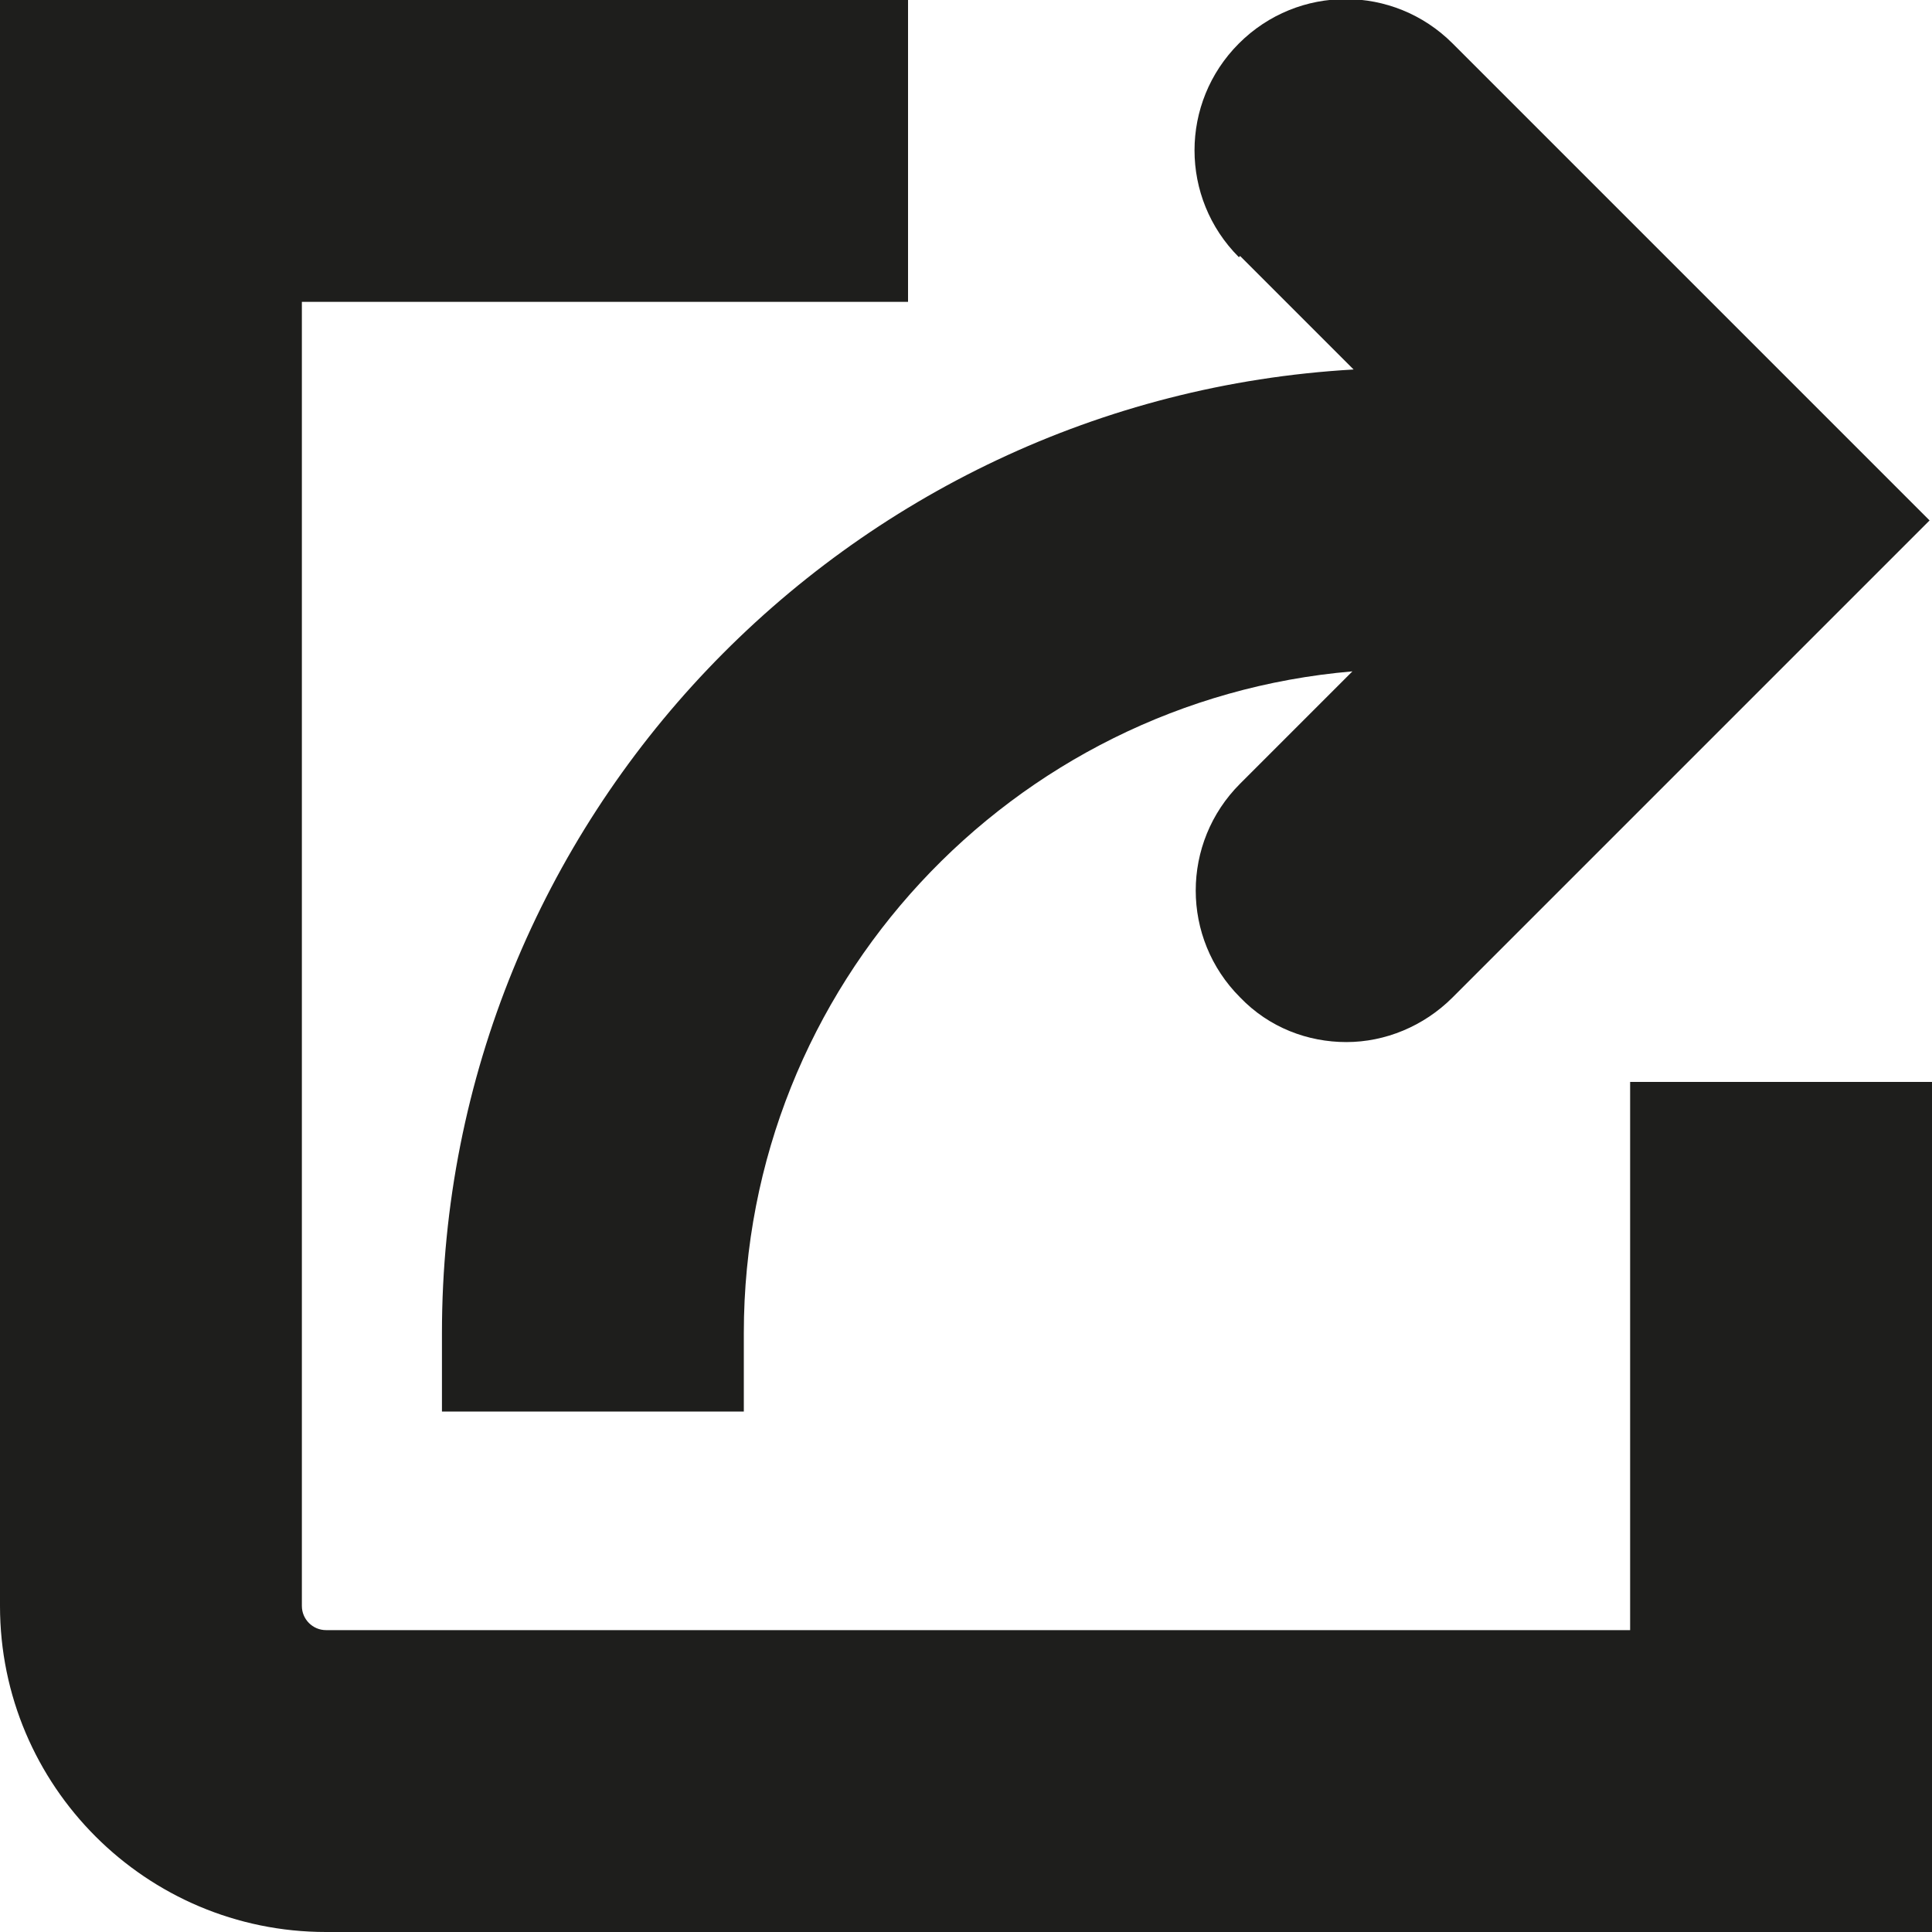 <?xml version="1.0" encoding="UTF-8"?>
<svg id="Ebene_2" xmlns="http://www.w3.org/2000/svg" viewBox="0 0 16 16">
  <defs>
    <style>
      .cls-1 {
        fill: #1e1e1c;
      }
    </style>
  </defs>
  <g id="_x33_219">
    <path class="cls-1" d="M10.26,2.13c-.49-.49-.49-1.28,0-1.77s1.28-.49,1.77,0l3.95,3.95-3.95,3.95c-.24.24-.56.37-.88.37s-.64-.12-.88-.37c-.49-.49-.49-1.28,0-1.77l.93-.93c-2.82.24-5.04,2.6-5.04,5.48v.65h-2.5v-.65c0-4.26,3.35-7.74,7.55-7.98l-.94-.94ZM13.5,8.96v4.54H2.7c-.11,0-.2-.09-.2-.2V2.5h5.02V0H0v13.3c0,1.49,1.21,2.7,2.7,2.7h13.3v-7.04h-2.5Z"/>
  </g>
</svg>